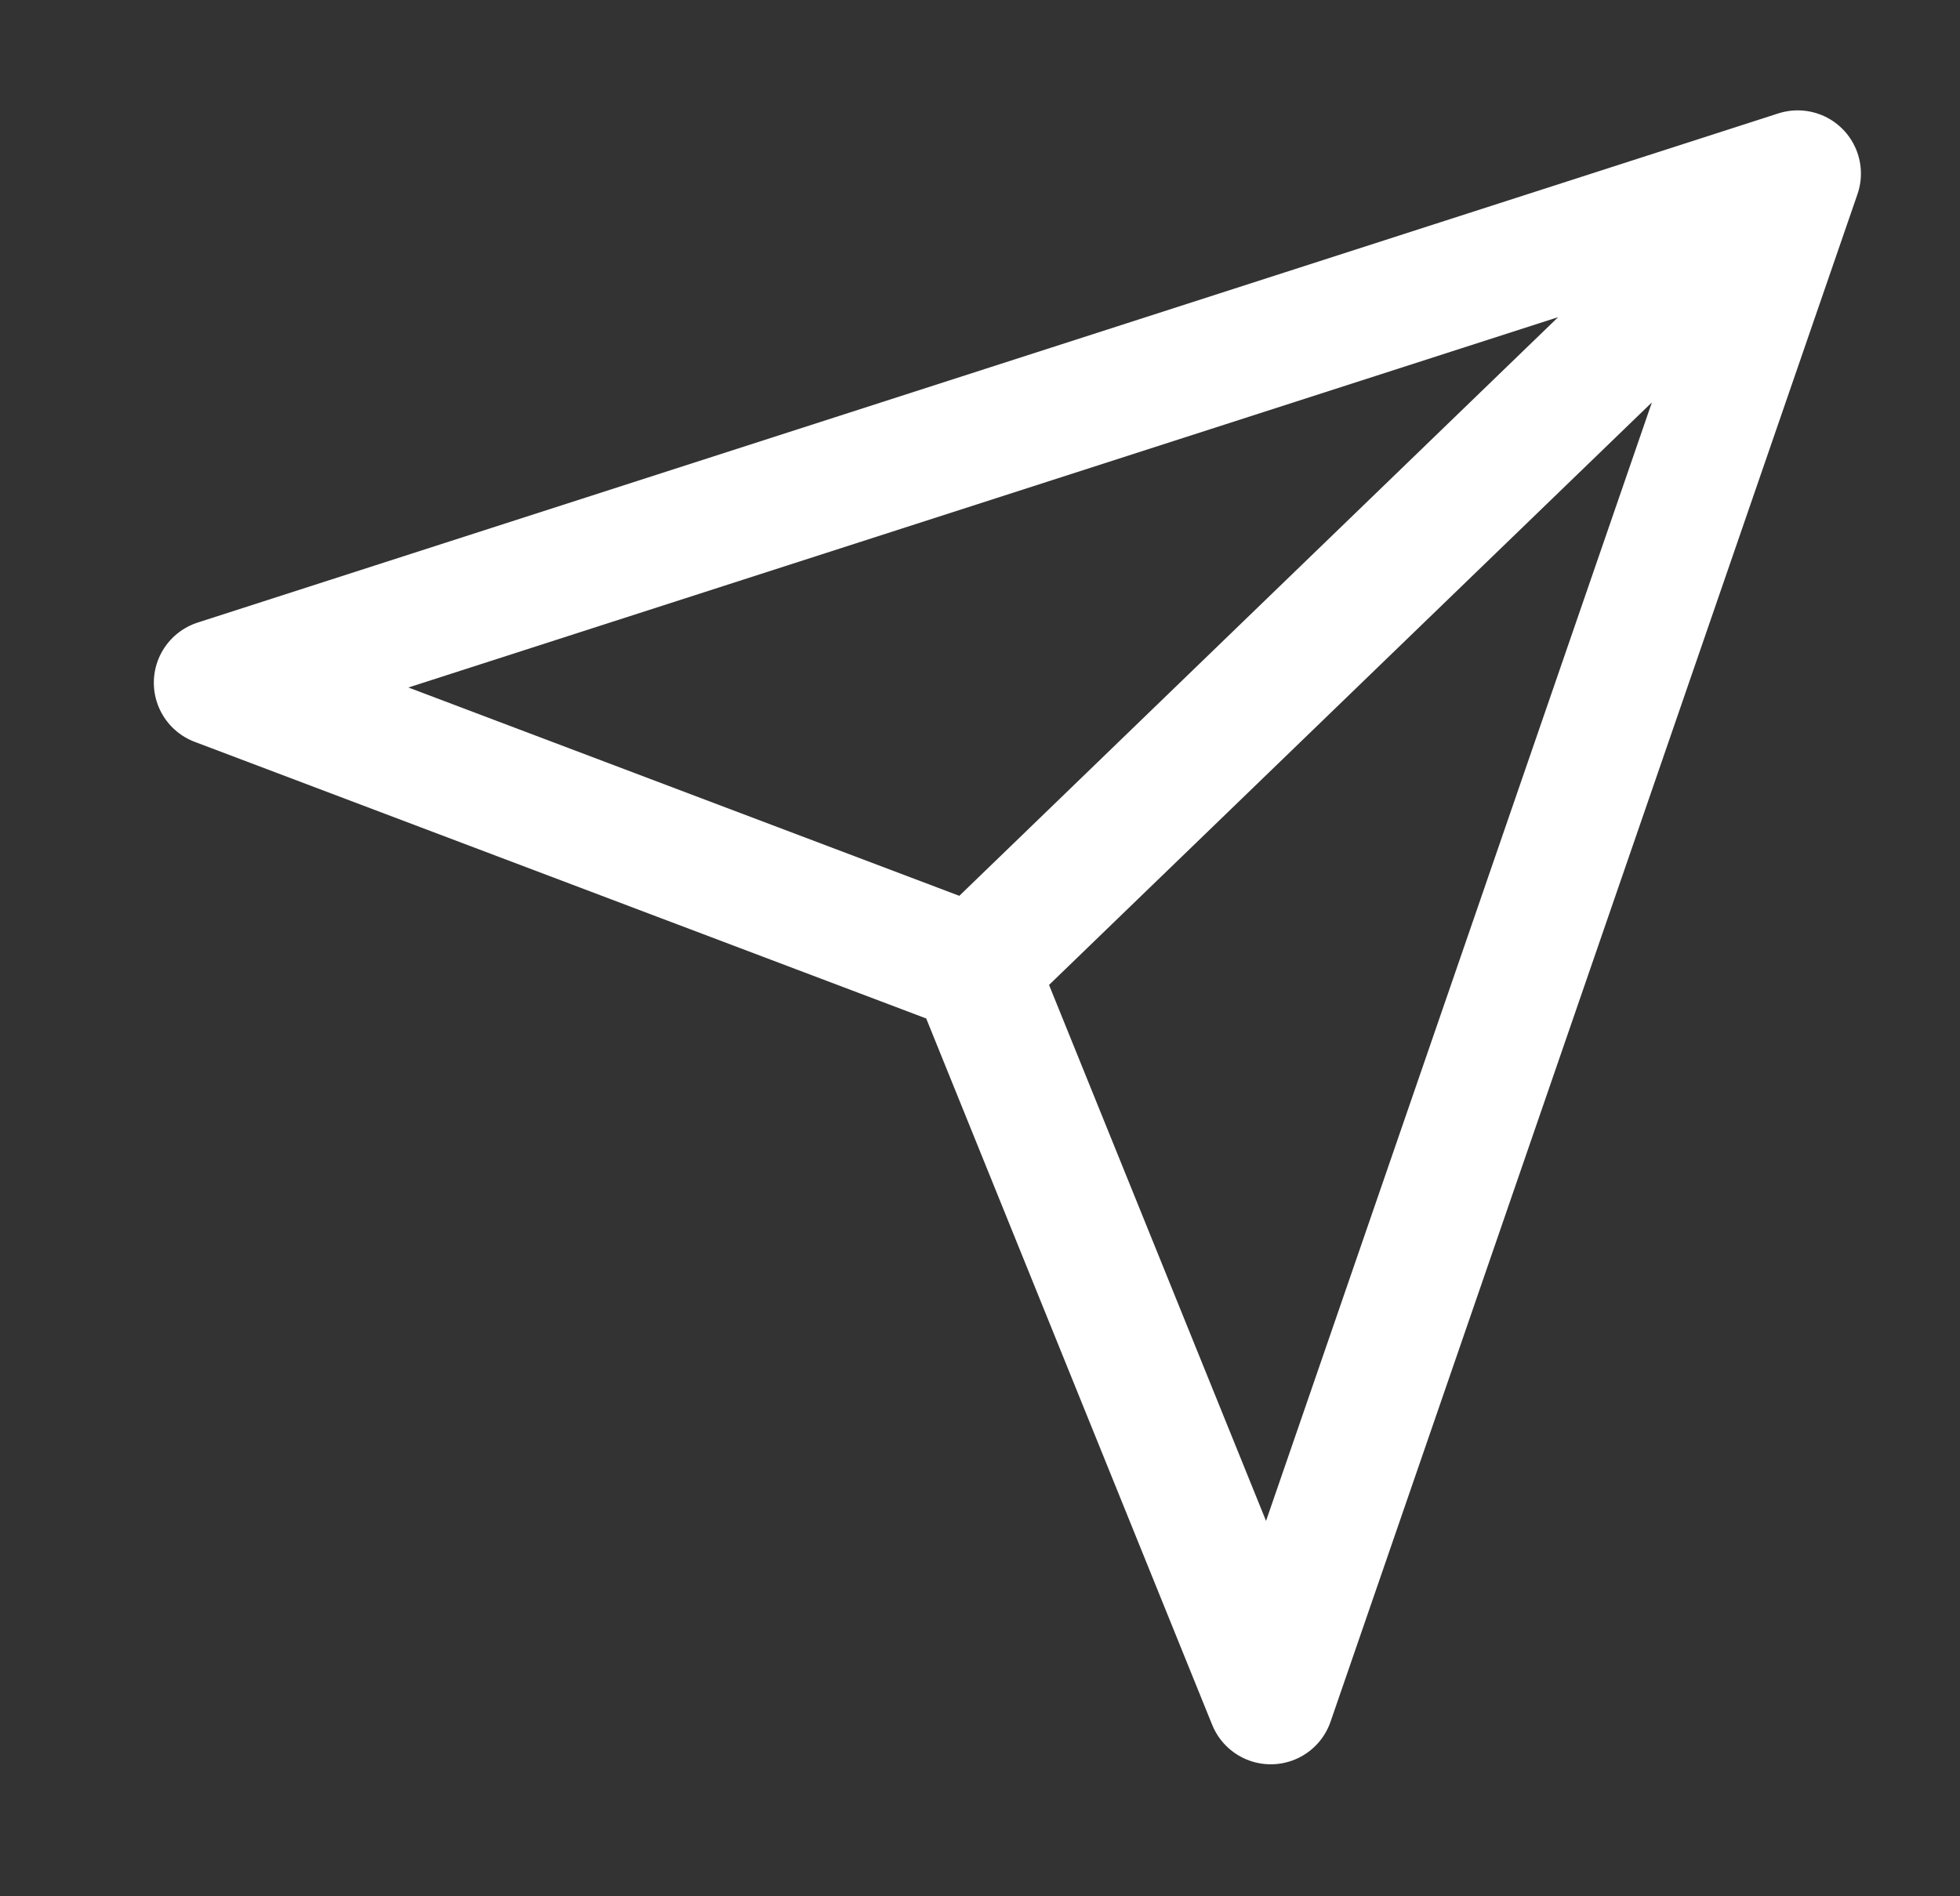 <svg width="31" height="30" viewBox="0 0 31 30" fill="none" xmlns="http://www.w3.org/2000/svg">
<rect x="0" y="0" width="31" height="30" fill="#333333" stroke="none"/>
<path d="M28.433 2.746L3.433 10.801L15.412 15.332M28.433 2.746L20.099 26.912L15.412 15.332M28.433 2.746L15.412 15.332" stroke="white" stroke-width="2" stroke-linecap="round" stroke-linejoin="round"/>
</svg>
